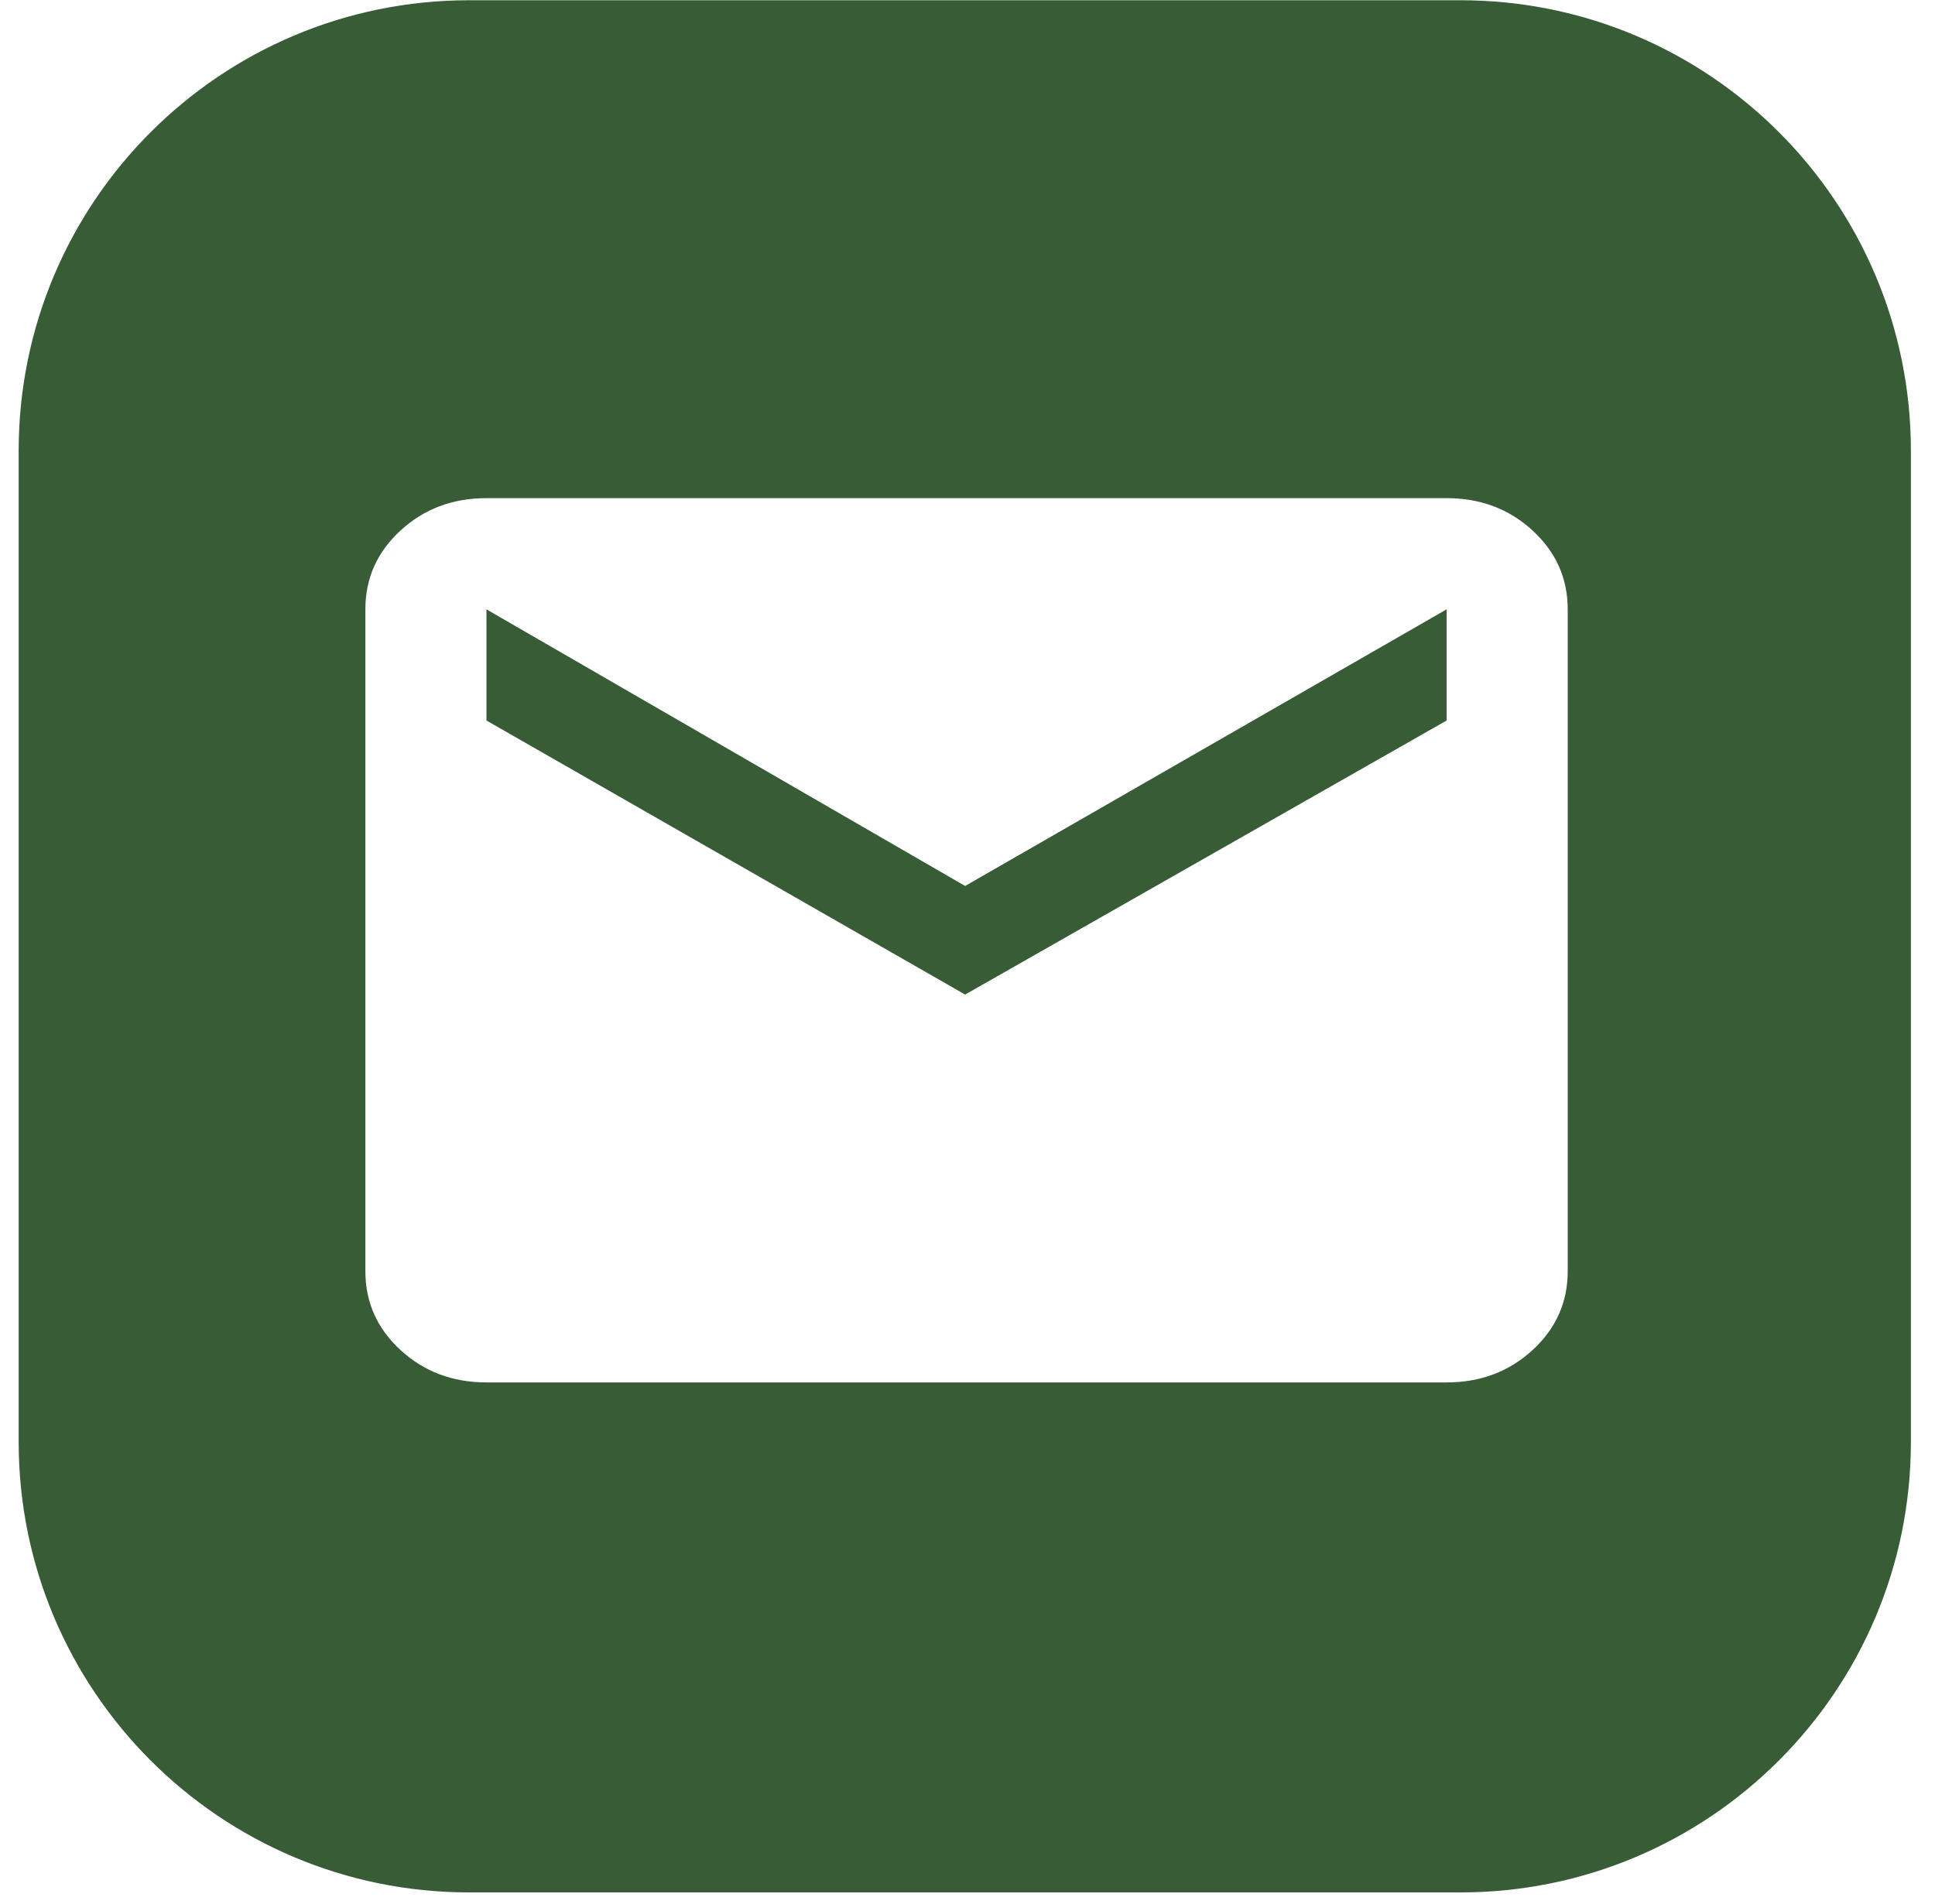 <svg width="63" height="62" viewBox="0 0 63 62" fill="none" xmlns="http://www.w3.org/2000/svg">
<path fill-rule="evenodd" clip-rule="evenodd" d="M15.276 0.008C7.175 0.008 0.608 6.575 0.608 14.676V46.947C0.608 55.048 7.175 61.615 15.276 61.615H47.547C55.648 61.615 62.215 55.048 62.215 46.947V14.676C62.215 6.575 55.648 0.008 47.547 0.008H15.276ZM49.896 17.271C49.132 16.57 48.2 16.219 47.1 16.219H15.838C14.738 16.219 13.806 16.57 13.042 17.271C12.278 17.973 11.896 18.828 11.896 19.839V41.39C11.896 42.4 12.278 43.256 13.042 43.958C13.806 44.659 14.738 45.01 15.838 45.01H47.1C48.2 45.01 49.132 44.659 49.896 43.958C50.66 43.256 51.042 42.4 51.042 41.39V19.839C51.042 18.828 50.66 17.973 49.896 17.271ZM47.1 19.839V23.459L31.423 32.382L15.838 23.459V19.839L31.423 28.846L47.1 19.839Z" fill="#375C36"/>
</svg>
